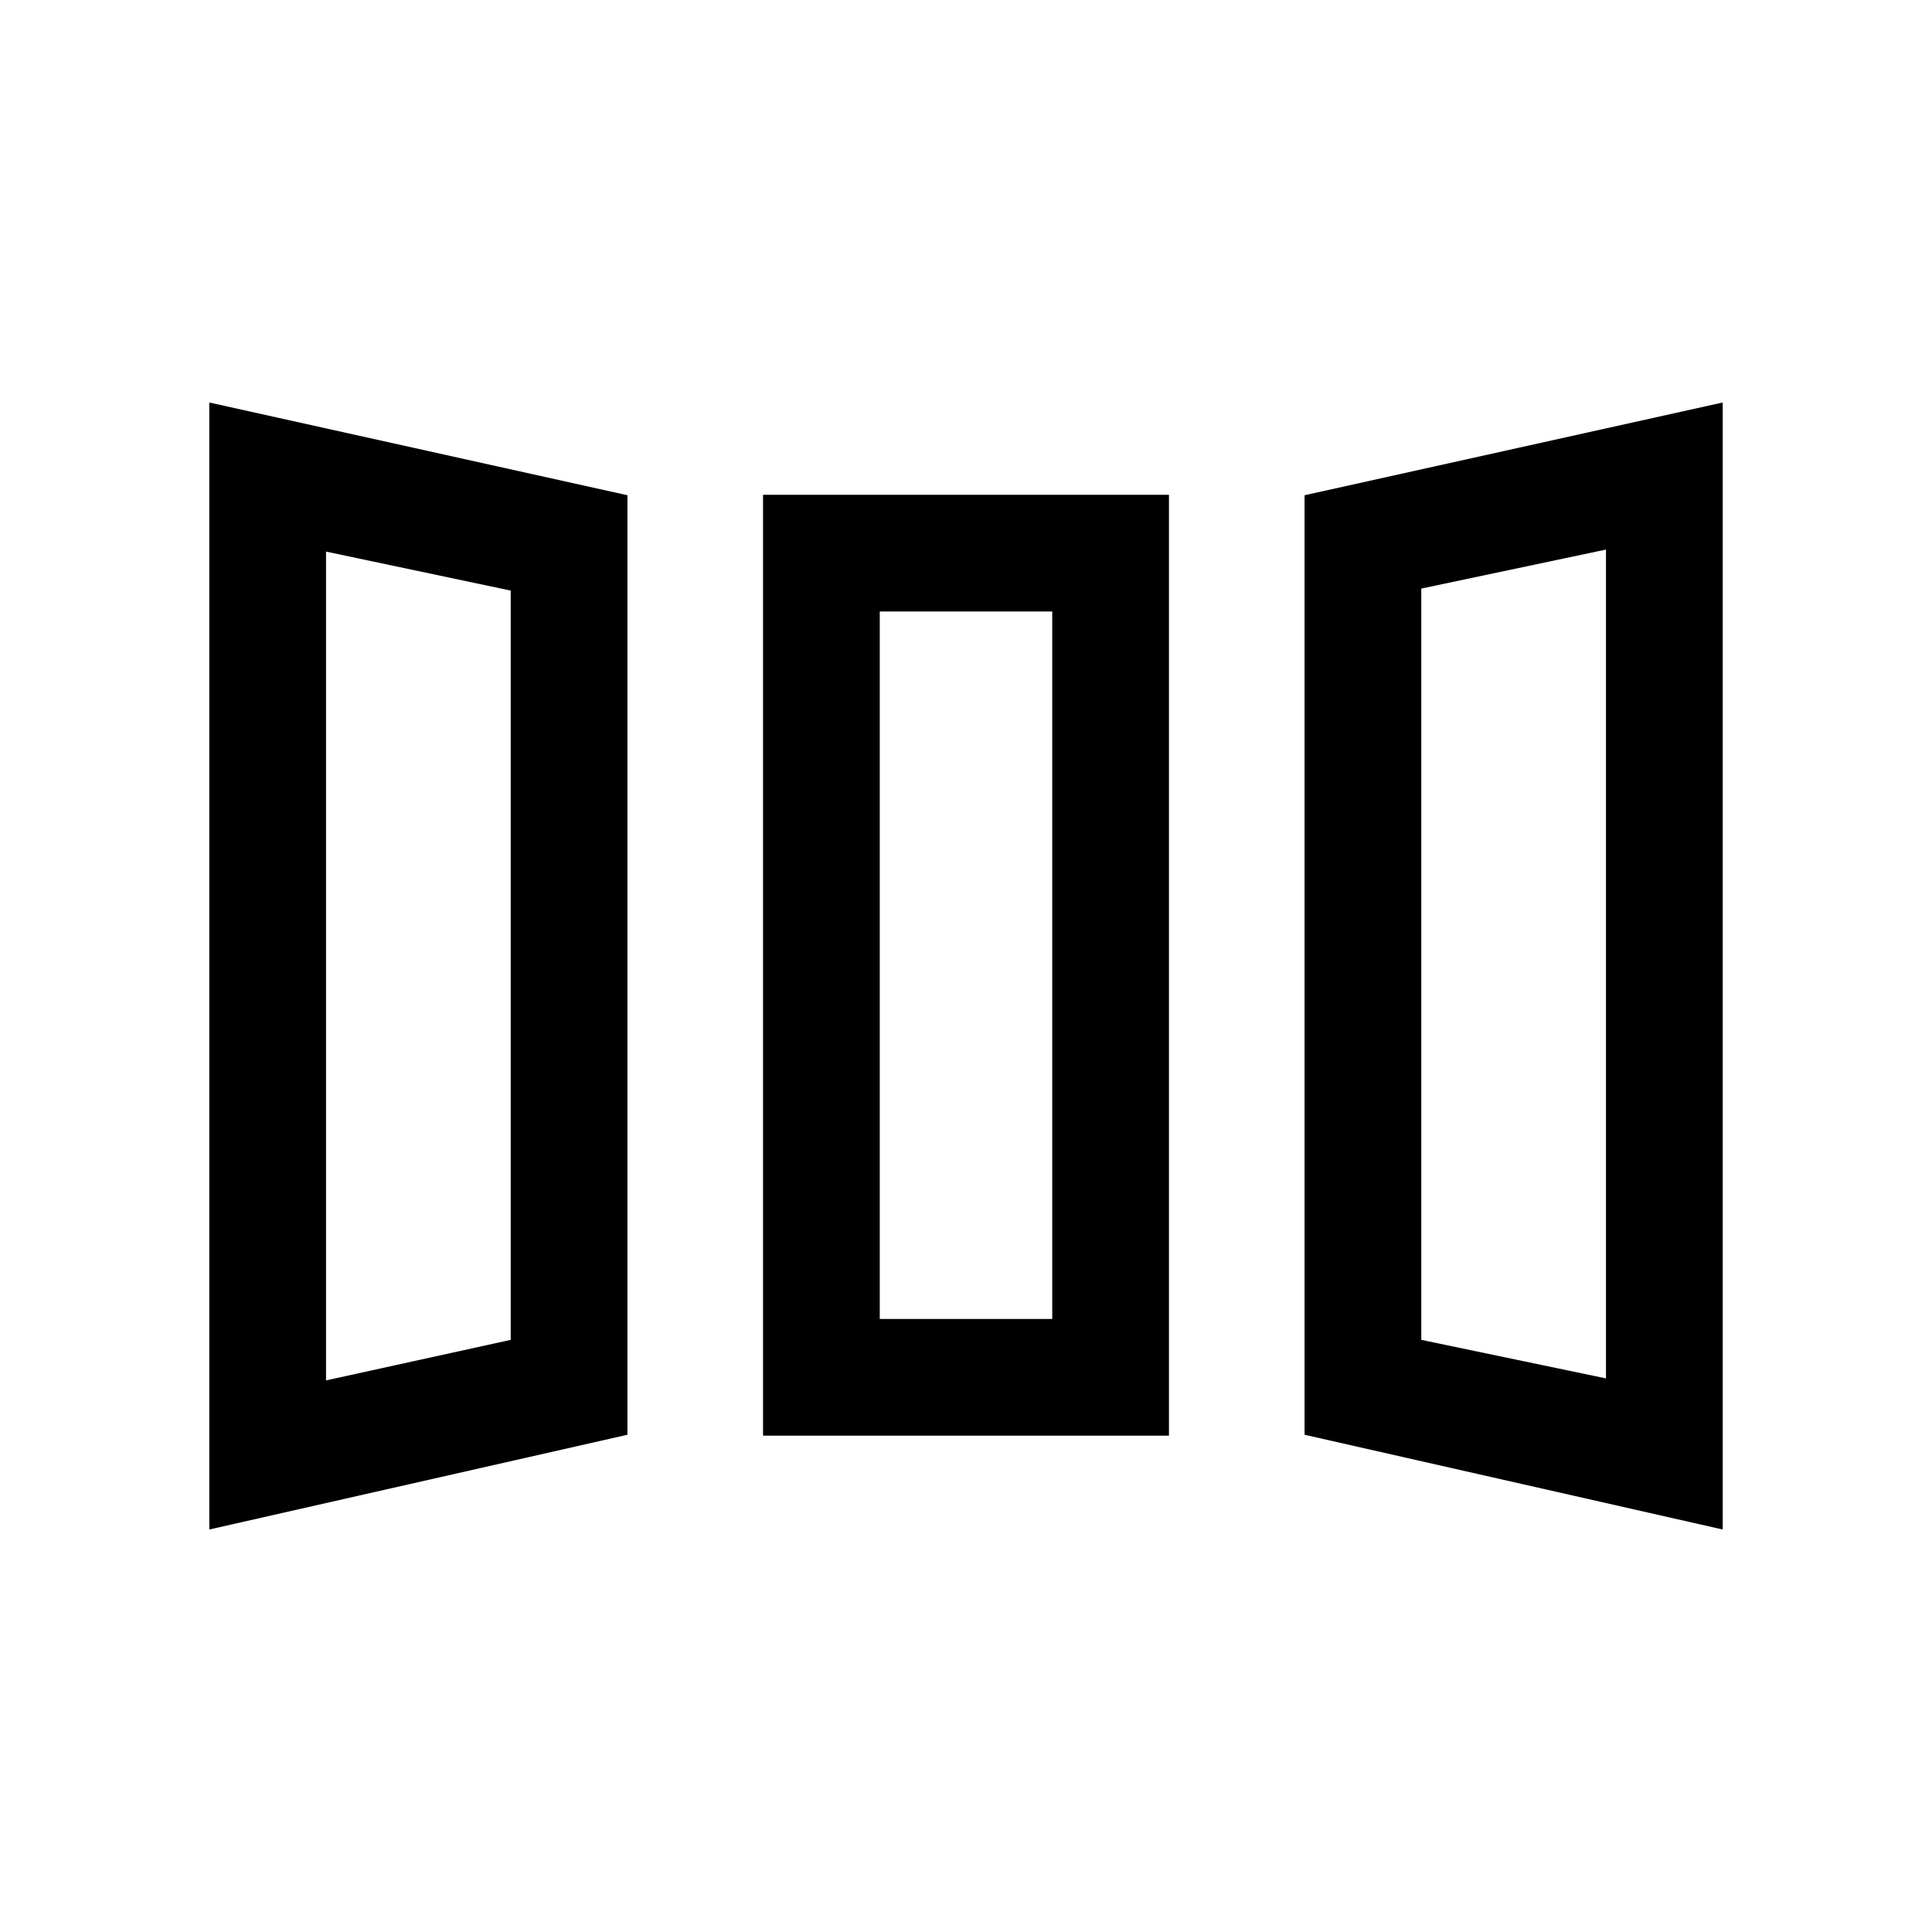 <svg xmlns="http://www.w3.org/2000/svg" height="20" viewBox="0 -960 960 960" width="20"><path d="M104-200v-560l207.77 46.08v466.84L104-200Zm275.15-46.62v-467.53h201.7v467.53h-201.7ZM856-200l-207.77-47.08v-466.84L856-760v560Zm-694-74.08 91.77-20.15v-372.31L162-685.92v411.84Zm275.15-30.54h85.7v-351.53h-85.7v351.53ZM798-275.08v-411.84l-91.77 19.38v373.31L798-275.08Zm-636 1 91.77-20.15L162-274.08Zm275.15-30.54h85.7-85.7ZM798-275.08l-91.77-19.15L798-275.08Z"/></svg>